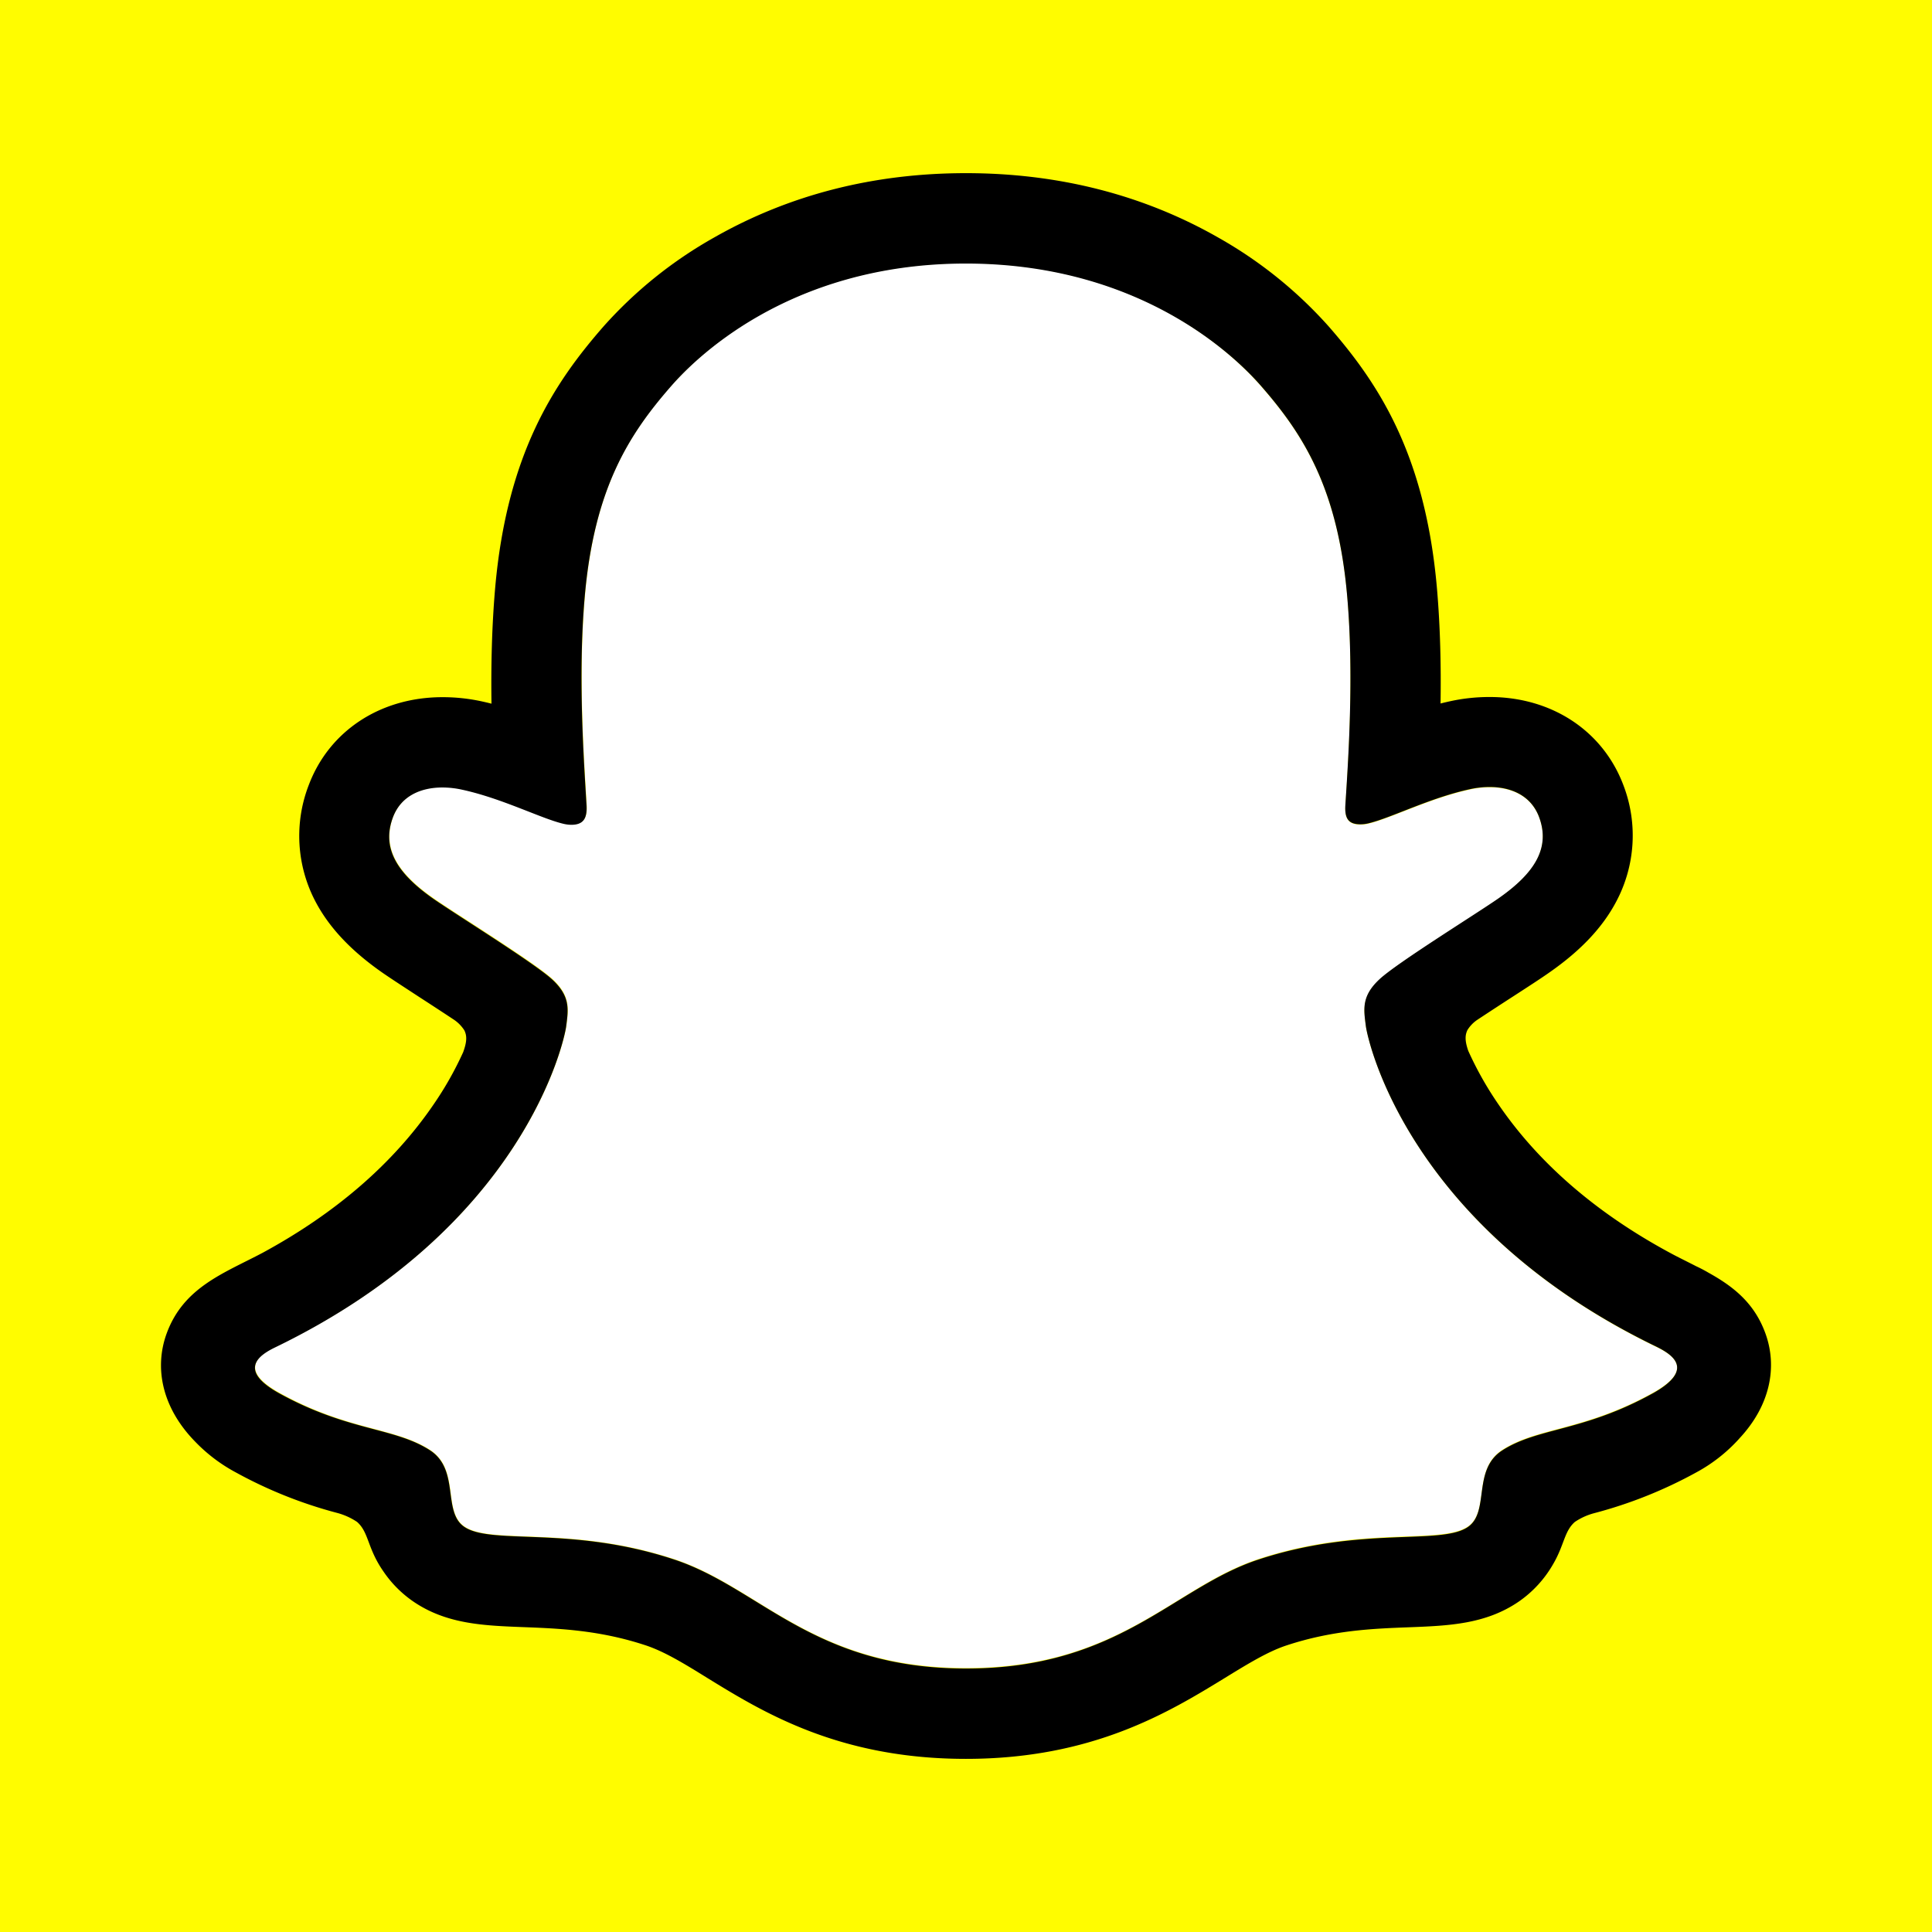 <?xml version="1.0" encoding="UTF-8" standalone="no"?>
<!-- Created with Inkscape (http://www.inkscape.org/) -->

<svg
   xmlns:dc="http://purl.org/dc/elements/1.1/"
   xmlns:cc="http://creativecommons.org/ns#"
   xmlns:rdf="http://www.w3.org/1999/02/22-rdf-syntax-ns#"
   xmlns:svg="http://www.w3.org/2000/svg"
   xmlns="http://www.w3.org/2000/svg"
   xmlns:sodipodi="http://sodipodi.sourceforge.net/DTD/sodipodi-0.dtd"
   xmlns:inkscape="http://www.inkscape.org/namespaces/inkscape"
   width="600"
   height="600"
   viewBox="0 0 158.75 158.75"
   version="1.1"
   id="svg8"
   inkscape:version="0.92.4 5da689c313, 2019-01-14"
   sodipodi:docname="Snapchat-Square-Yellow-Background.svg">
  <defs
     id="defs2" />
  <sodipodi:namedview
     id="base"
     pagecolor="#ffffff"
     bordercolor="#666666"
     borderopacity="1.0"
     inkscape:pageopacity="0.0"
     inkscape:pageshadow="2"
     inkscape:zoom="0.41247896"
     inkscape:cx="234.29067"
     inkscape:cy="603.34515"
     inkscape:document-units="mm"
     inkscape:current-layer="layer1"
     showgrid="false"
     units="px"
     fit-margin-top="0"
     fit-margin-left="0"
     fit-margin-right="0"
     fit-margin-bottom="0"
     inkscape:window-width="1920"
     inkscape:window-height="1024"
     inkscape:window-x="0"
     inkscape:window-y="28"
     inkscape:window-maximized="1" />
  <g
     inkscape:groupmode="layer"
     id="layer2"
     inkscape:label="Background">
    <rect
       style="opacity:1;fill:#fffc00;fill-opacity:1;stroke:none;stroke-width:1.006;stroke-miterlimit:4;stroke-dasharray:none;stroke-opacity:1"
       id="rect861"
       width="158.75"
       height="158.75"
       x="0"
       y="0" />
  </g>
  <g
     inkscape:label="Logo"
     inkscape:groupmode="layer"
     id="layer1"
     transform="translate(240.01,-16.89)">
    <path
       inkscape:connector-curvature="0"
       class="cls-1"
       d="m -103.876,127.579 c -20.486,-9.917 -23.751,-25.228 -23.897,-26.364 -0.176,-1.376 -0.375,-2.457 1.142,-3.857 1.464,-1.352 7.957,-5.371 9.758,-6.628 2.978,-2.082 4.289,-4.161 3.323,-6.716 -0.676,-1.768 -2.322,-2.434 -4.056,-2.434 a 7.537,7.537 0 0 0 -1.626,0.183 c -3.272,0.71 -6.449,2.349 -8.288,2.792 a 2.893,2.893 0 0 1 -0.676,0.091 c -0.98,0 -1.352,-0.436 -1.257,-1.616 0.23,-3.576 0.717,-10.556 0.152,-17.076 -0.774,-8.971 -3.667,-13.415 -7.098,-17.346 -1.66,-1.906 -9.366,-10.096 -24.238,-10.096 -14.872,0 -22.568,8.19 -24.218,10.072 -3.441,3.931 -6.331,8.376 -7.098,17.346 -0.564,6.52 -0.058,13.496 0.152,17.076 0.068,1.122 -0.277,1.616 -1.257,1.616 a 2.92,2.92 0 0 1 -0.676,-0.091 c -1.835,-0.443 -5.013,-2.082 -8.284,-2.792 a 7.537,7.537 0 0 0 -1.626,-0.183 c -1.741,0 -3.38,0.676 -4.056,2.434 -0.967,2.555 0.338,4.634 3.326,6.716 1.802,1.257 8.295,5.273 9.758,6.628 1.514,1.399 1.318,2.481 1.142,3.857 -0.145,1.153 -3.414,16.464 -23.897,26.364 -1.2,0.581 -3.241,1.812 0.358,3.799 5.651,3.123 9.413,2.789 12.337,4.671 2.481,1.599 1.014,5.046 2.819,6.29 2.217,1.531 8.771,-0.108 17.238,2.687 7.098,2.339 11.411,8.947 23.998,8.947 12.587,0 17.025,-6.638 23.998,-8.947 8.45,-2.795 15.017,-1.156 17.238,-2.687 1.802,-1.244 0.338,-4.691 2.819,-6.29 2.924,-1.883 6.682,-1.548 12.337,-4.671 3.593,-1.964 1.551,-3.194 0.352,-3.775 z"
       id="path8"
       style="fill:#ffffff;fill-opacity:1;stroke-width:0.338" />
    <path
       inkscape:connector-curvature="0"
       d="m -94.963,126.413 c -0.919,-2.501 -2.67,-3.84 -4.664,-4.948 -0.375,-0.22 -0.72,-0.395 -1.014,-0.531 -0.595,-0.308 -1.203,-0.605 -1.808,-0.919 -6.216,-3.296 -11.07,-7.453 -14.436,-12.381 a 28.074,28.074 0 0 1 -2.478,-4.394 c -0.287,-0.821 -0.274,-1.288 -0.068,-1.714 a 2.789,2.789 0 0 1 0.794,-0.828 c 1.068,-0.706 2.17,-1.423 2.917,-1.906 1.332,-0.862 2.386,-1.545 3.066,-2.028 2.552,-1.785 4.337,-3.681 5.452,-5.8 a 11.549,11.549 0 0 0 0.571,-9.592 c -1.69,-4.448 -5.891,-7.21 -10.982,-7.21 a 15.126,15.126 0 0 0 -3.194,0.338 c -0.281,0.061 -0.561,0.125 -0.835,0.196 0.047,-3.042 -0.02,-6.253 -0.291,-9.413 -0.96,-11.11 -4.85,-16.934 -8.906,-21.578 a 35.49,35.49 0 0 0 -9.055,-7.287 c -6.155,-3.515 -13.135,-5.3 -20.743,-5.3 -7.608,0 -14.554,1.785 -20.716,5.3 a 35.362,35.362 0 0 0 -9.072,7.301 c -4.056,4.644 -7.946,10.478 -8.906,21.578 -0.27,3.16 -0.338,6.388 -0.294,9.413 -0.274,-0.071 -0.551,-0.135 -0.831,-0.196 a 15.126,15.126 0 0 0 -3.194,-0.338 c -5.094,0 -9.302,2.761 -10.985,7.21 a 11.563,11.563 0 0 0 0.558,9.603 c 1.119,2.119 2.903,4.015 5.455,5.8 0.676,0.473 1.734,1.156 3.066,2.028 0.72,0.466 1.771,1.149 2.802,1.832 a 3.008,3.008 0 0 1 0.899,0.902 c 0.216,0.443 0.223,0.919 -0.098,1.798 a 27.814,27.814 0 0 1 -2.437,4.303 c -3.292,4.817 -8.004,8.9 -14.02,12.168 -3.187,1.69 -6.5,2.819 -7.899,6.621 -1.055,2.87 -0.365,6.135 2.315,8.886 v 0 a 13.395,13.395 0 0 0 3.38,2.559 36.622,36.622 0 0 0 8.271,3.309 5.462,5.462 0 0 1 1.67,0.747 c 0.977,0.855 0.838,2.143 2.14,4.029 a 9.396,9.396 0 0 0 2.447,2.488 c 2.731,1.886 5.8,2.004 9.052,2.129 2.937,0.112 6.267,0.24 10.069,1.494 1.575,0.521 3.211,1.528 5.107,2.704 4.553,2.799 10.786,6.628 21.216,6.628 10.431,0 16.707,-3.85 21.294,-6.659 1.883,-1.156 3.508,-2.153 5.04,-2.66 3.803,-1.257 7.132,-1.382 10.069,-1.494 3.252,-0.125 6.321,-0.243 9.052,-2.129 a 9.427,9.427 0 0 0 2.785,-3.042 c 0.936,-1.592 0.913,-2.704 1.791,-3.481 a 5.178,5.178 0 0 1 1.568,-0.717 36.761,36.761 0 0 0 8.382,-3.339 13.182,13.182 0 0 0 3.549,-2.778 l 0.034,-0.041 c 2.515,-2.69 3.147,-5.861 2.116,-8.66 z m -9.271,4.982 c -5.655,3.123 -9.413,2.789 -12.337,4.671 -2.484,1.599 -1.014,5.046 -2.819,6.29 -2.217,1.531 -8.771,-0.108 -17.238,2.687 -6.983,2.309 -11.438,8.947 -23.998,8.947 -12.56,0 -16.91,-6.625 -24.008,-8.964 -8.45,-2.795 -15.017,-1.156 -17.238,-2.687 -1.802,-1.244 -0.338,-4.691 -2.819,-6.29 -2.927,-1.883 -6.686,-1.548 -12.337,-4.654 -3.6,-1.987 -1.558,-3.218 -0.358,-3.799 20.483,-9.917 23.751,-25.228 23.897,-26.364 0.176,-1.376 0.372,-2.457 -1.142,-3.857 -1.464,-1.352 -7.957,-5.371 -9.758,-6.628 -2.981,-2.082 -4.293,-4.161 -3.326,-6.716 0.676,-1.768 2.325,-2.434 4.056,-2.434 a 7.537,7.537 0 0 1 1.626,0.183 c 3.272,0.71 6.449,2.349 8.284,2.792 a 2.92,2.92 0 0 0 0.676,0.091 c 0.98,0 1.325,-0.493 1.257,-1.616 -0.21,-3.579 -0.717,-10.556 -0.152,-17.076 0.774,-8.971 3.664,-13.415 7.098,-17.346 1.649,-1.889 9.4,-10.079 24.221,-10.079 14.821,0 22.592,8.156 24.241,10.039 3.437,3.931 6.331,8.376 7.098,17.346 0.564,6.52 0.078,13.5 -0.152,17.076 -0.078,1.18 0.277,1.616 1.257,1.616 a 2.893,2.893 0 0 0 0.676,-0.091 c 1.839,-0.443 5.016,-2.082 8.288,-2.792 a 7.537,7.537 0 0 1 1.626,-0.183 c 1.741,0 3.38,0.676 4.056,2.434 0.967,2.555 -0.338,4.634 -3.323,6.716 -1.802,1.257 -8.295,5.273 -9.758,6.628 -1.518,1.399 -1.318,2.481 -1.142,3.857 0.145,1.153 3.41,16.464 23.897,26.364 1.21,0.605 3.252,1.835 -0.348,3.84 z"
       id="path10"
       style="stroke-width:0.338" />
  </g>
</svg>
